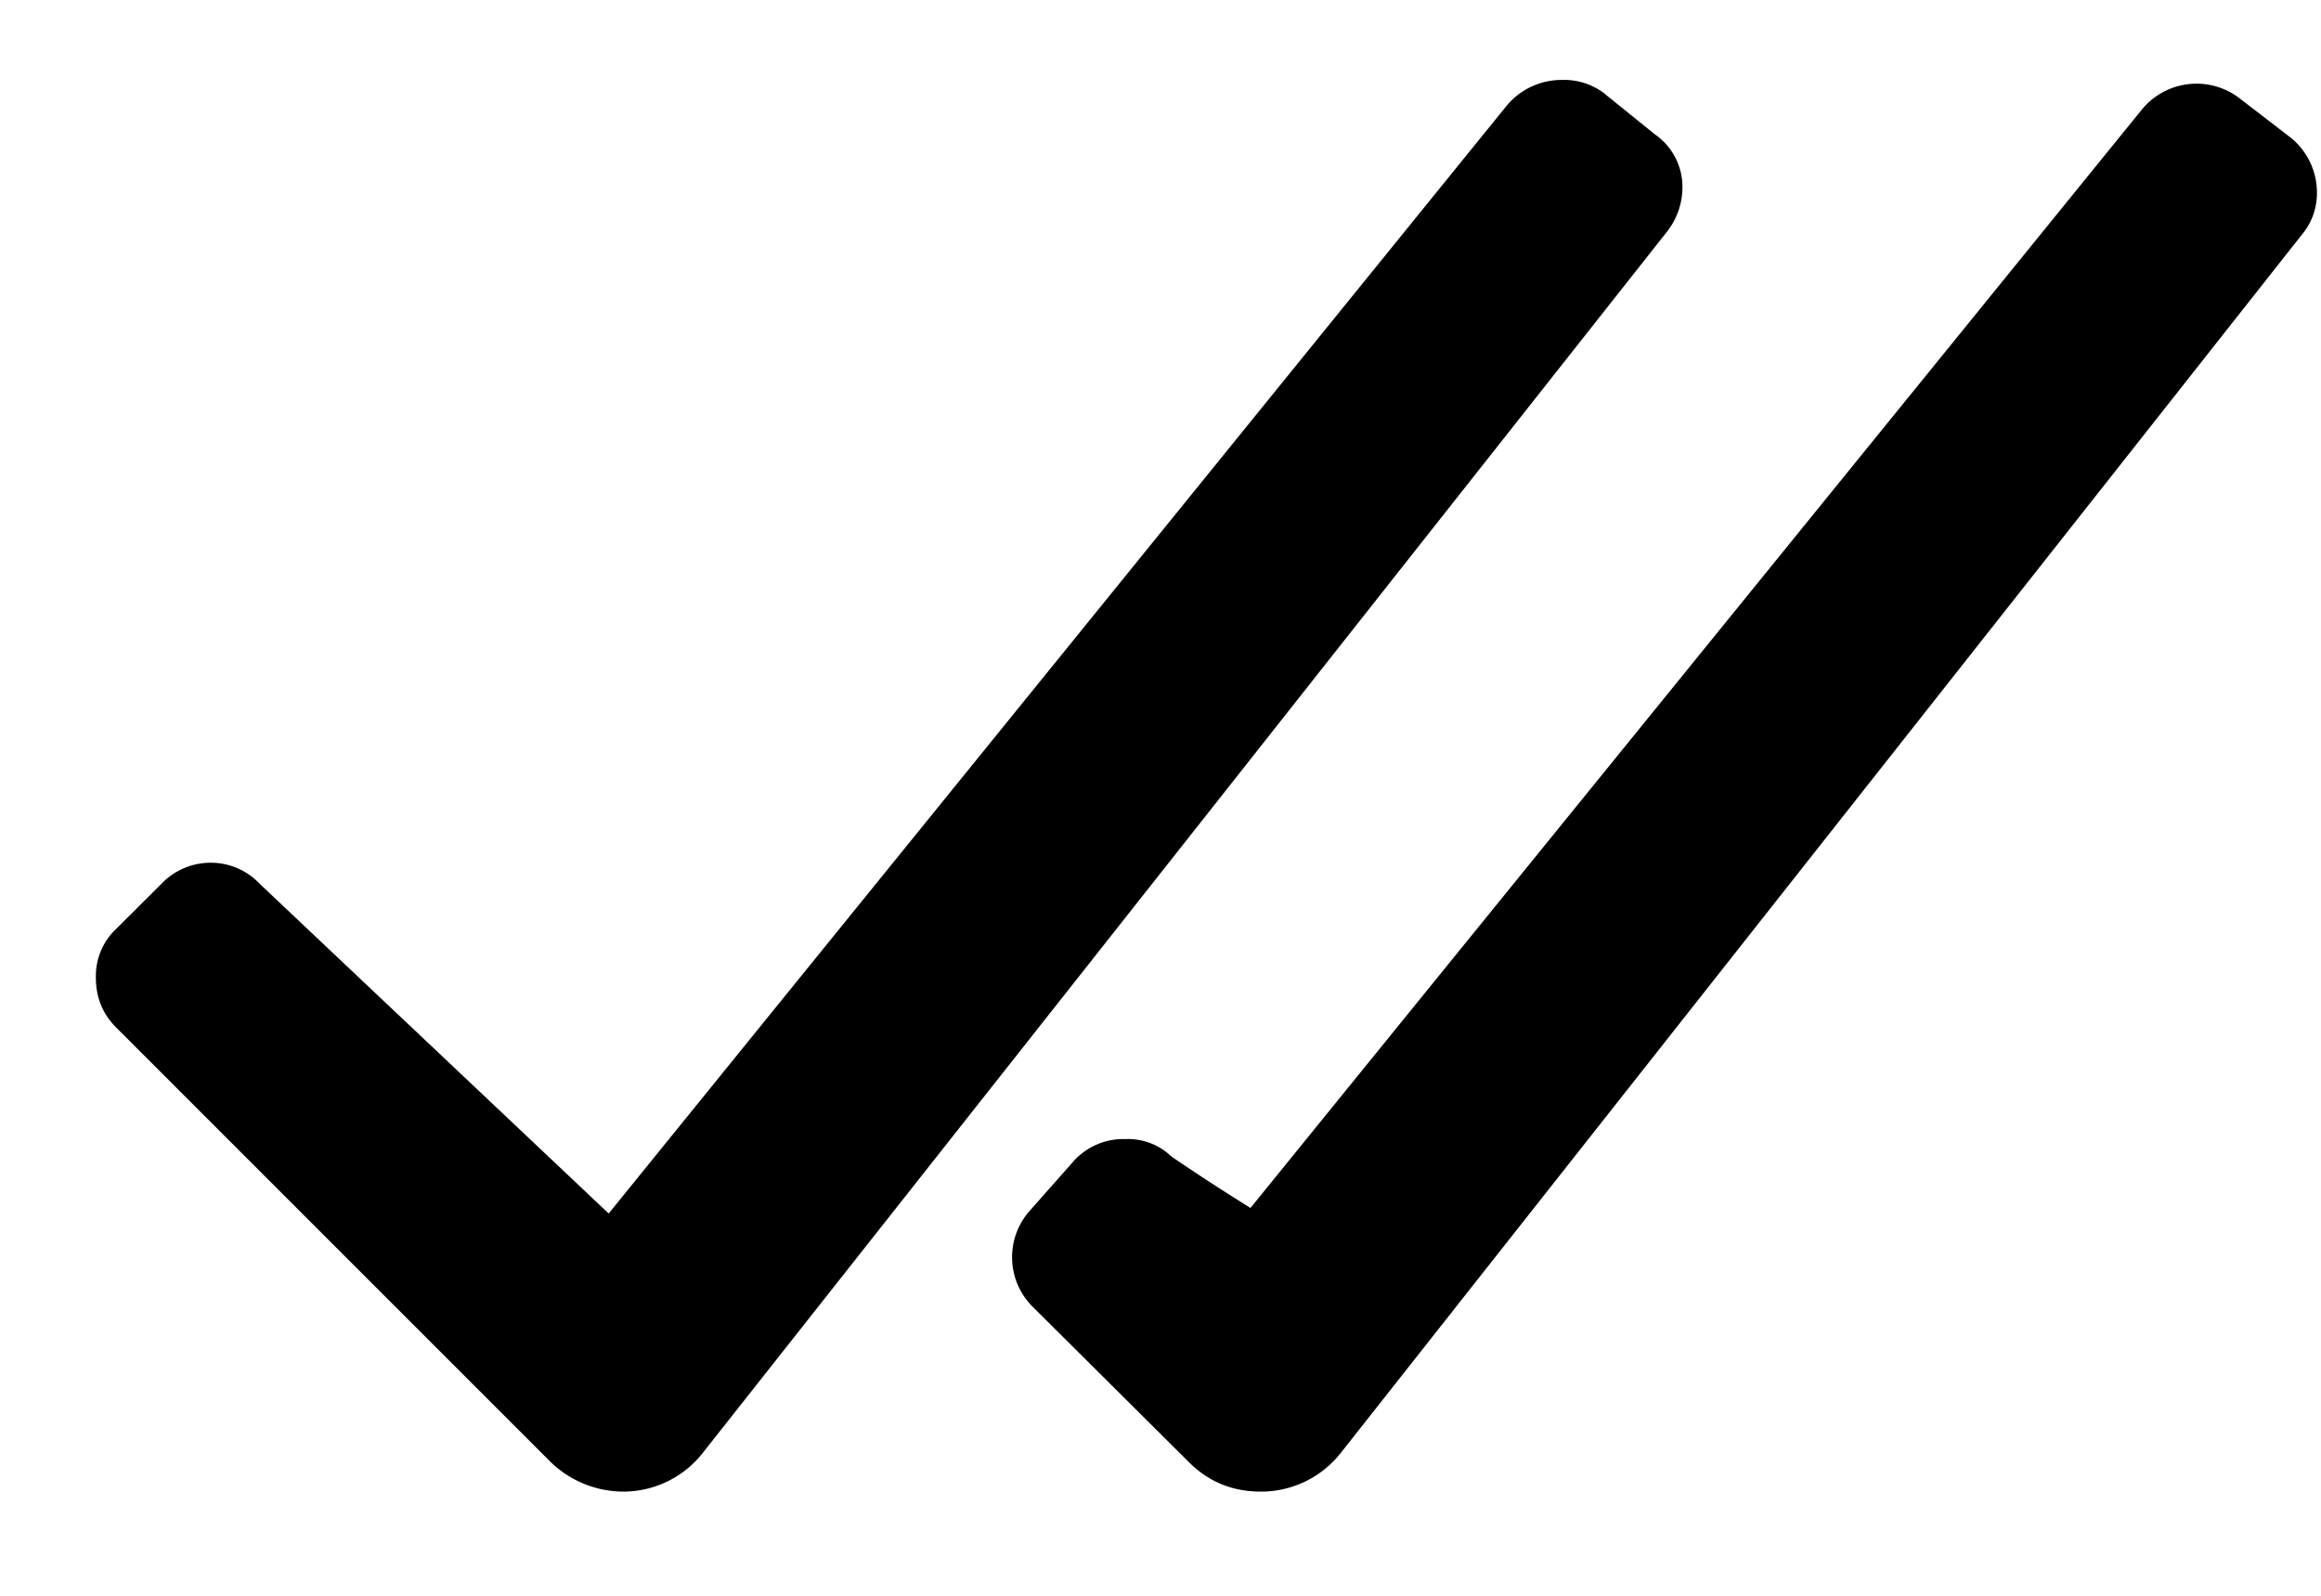 <svg width="16" height="11" viewBox="0 0 16 11" fill="none" xmlns="http://www.w3.org/2000/svg">
  <title>msg-black-dblcheck</title>
  <path
    fill="currentColor"
    d="M11.071.653a.457.457 0 0 0-.304-.102.493.493 0 0 0-.381.178l-6.19 7.636-2.405-2.272a.463.463 0 0 0-.336-.146.47.47 0 0 0-.343.146l-.311.31a.445.445 0 0 0-.14.337c0 .136.047.25.14.343l2.996 2.996a.724.724 0 0 0 .501.203.697.697 0 0 0 .546-.266l6.646-8.417a.497.497 0 0 0 .108-.299.441.441 0 0 0-.19-.374L11.07.653Zm-2.45 7.674a15.31 15.31 0 0 1-.546-.355.43.43 0 0 0-.317-.12.46.46 0 0 0-.362.158l-.292.33a.482.482 0 0 0 .013.666l1.079 1.073c.135.135.3.203.495.203a.699.699 0 0 0 .552-.267l6.62-8.391a.446.446 0 0 0 .109-.298.487.487 0 0 0-.178-.375l-.355-.273a.487.487 0 0 0-.673.076L8.62 8.327Z"
  />
</svg>